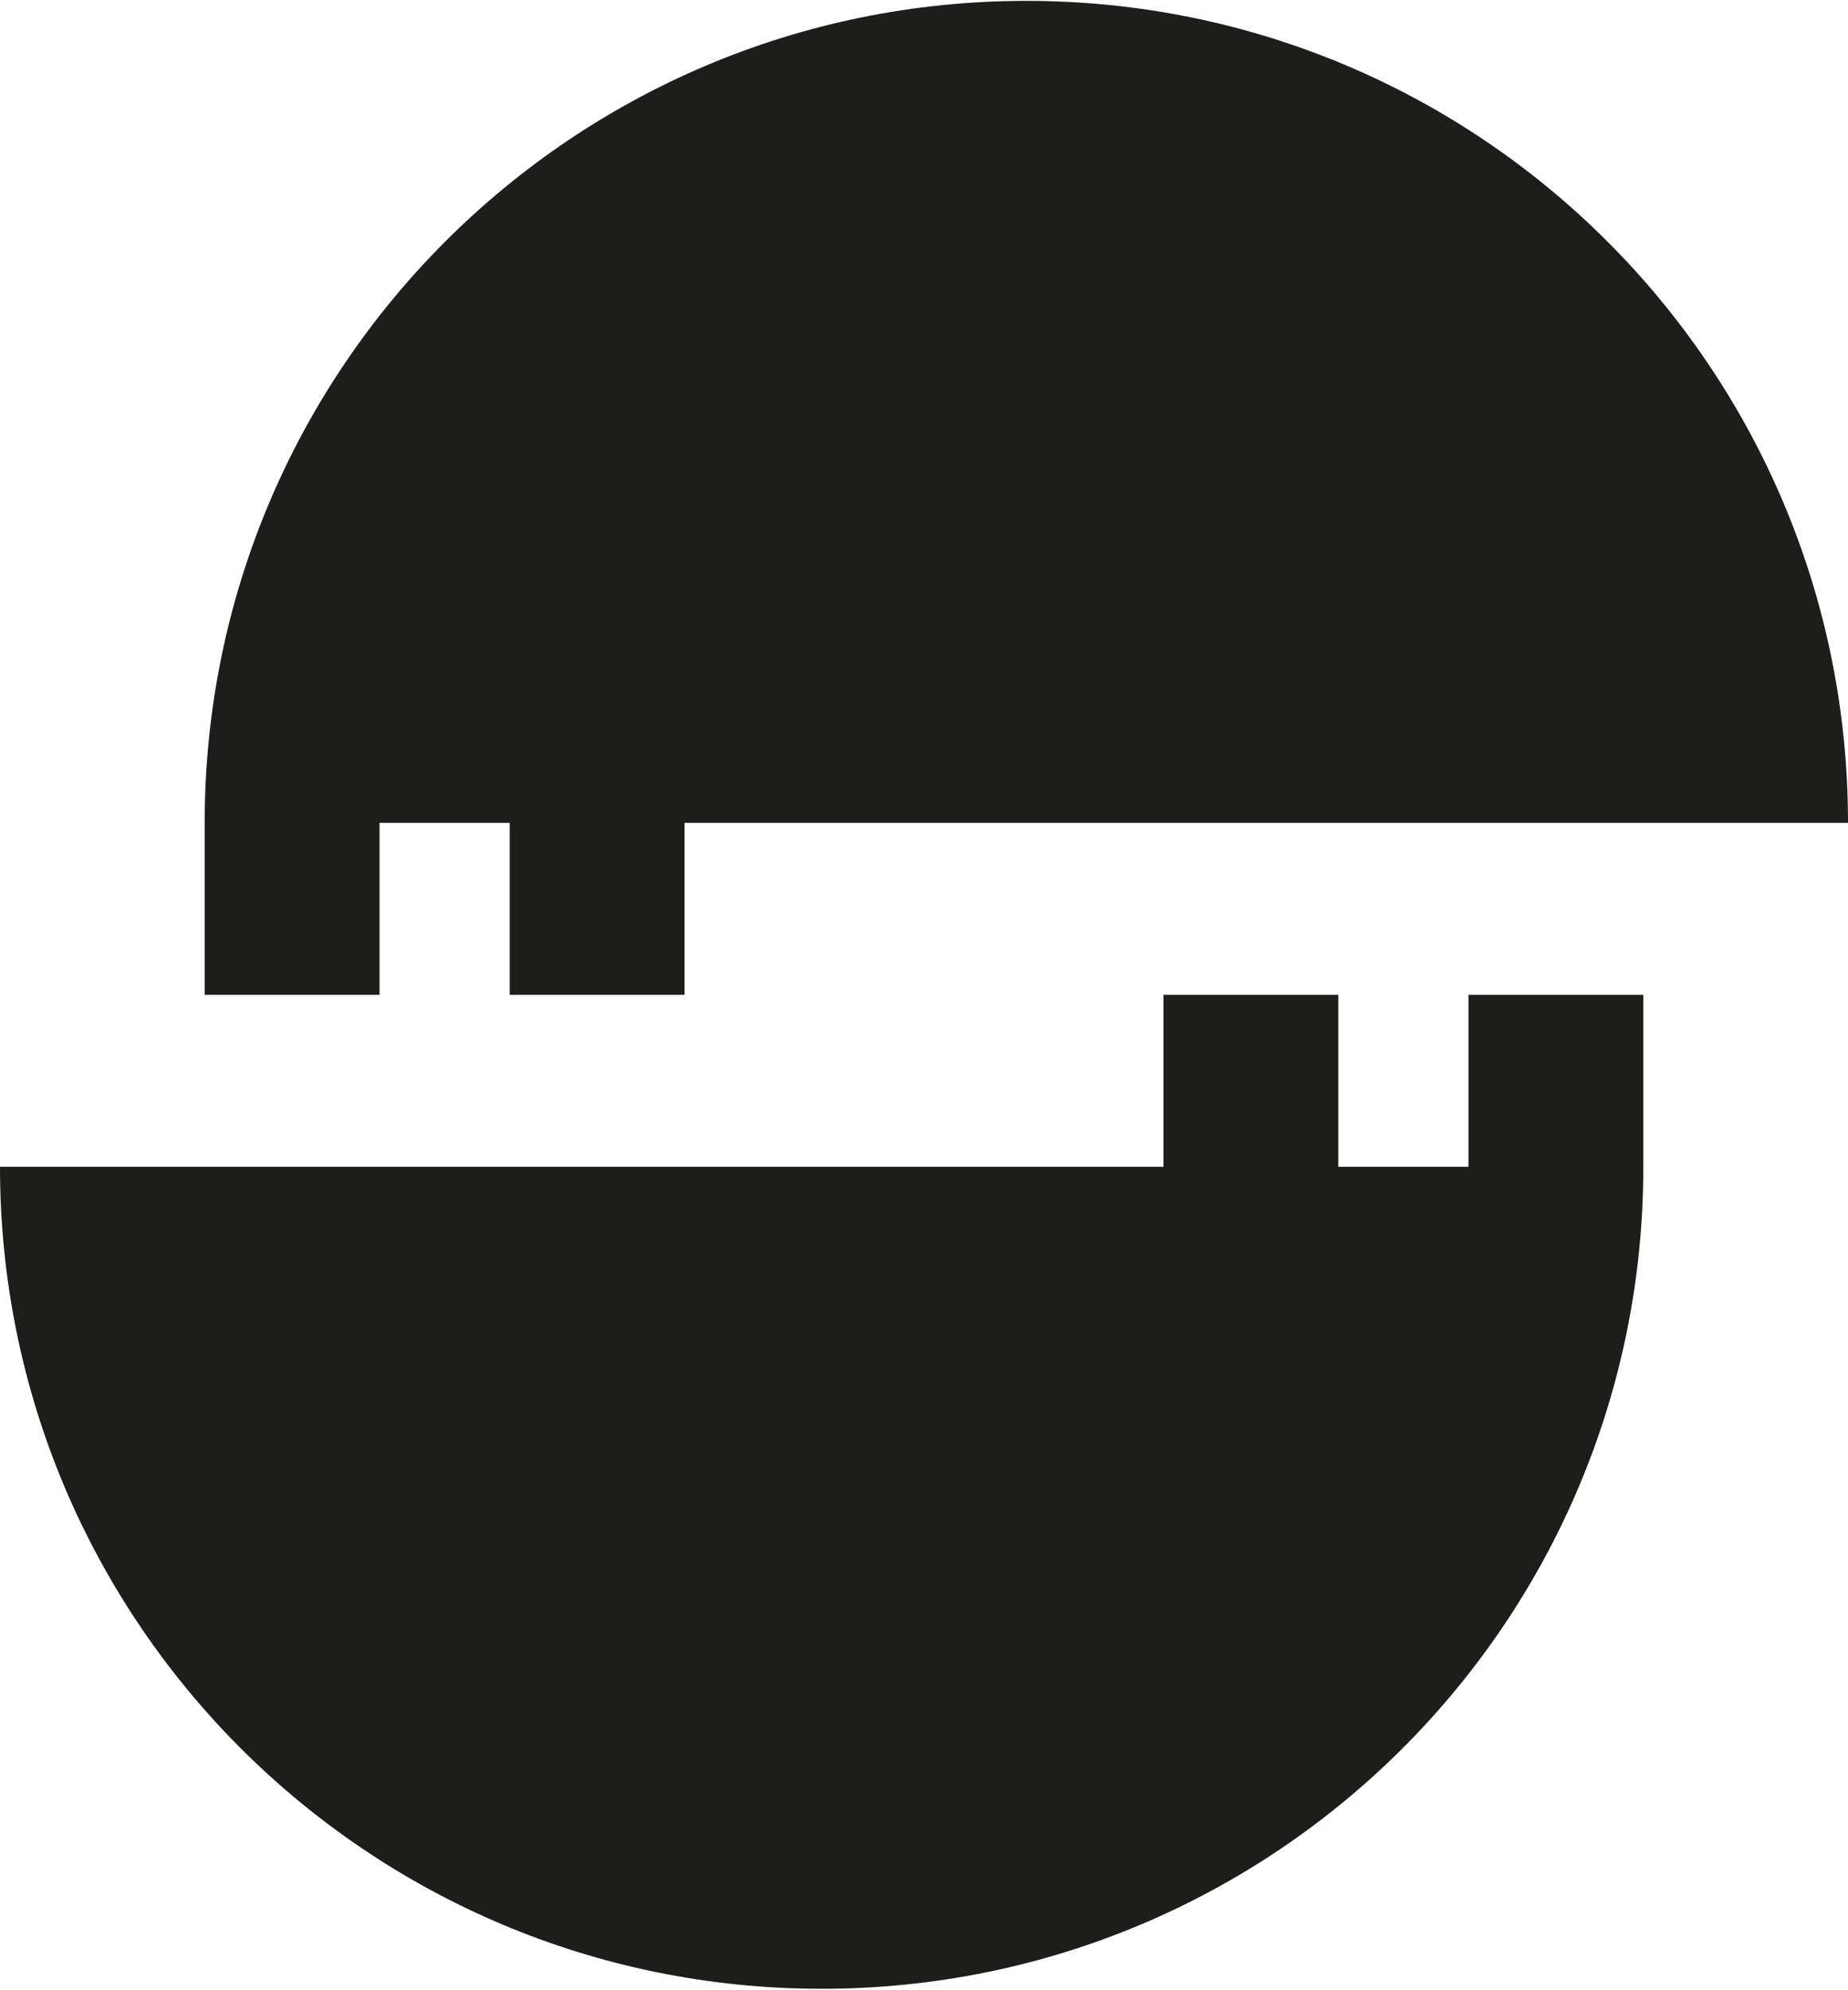 <?xml version="1.0" encoding="UTF-8"?>
<svg id="uuid-7c39416d-b1c6-4c89-a50d-2a2bb3936335" data-name="Layer 2" xmlns="http://www.w3.org/2000/svg" width="65.6mm" height="70.6mm" viewBox="0 0 186 200">
  <defs>
    <style>
      .uuid-f6e61667-4713-4a98-a79a-b8fb5d06c82d {
        fill: #1d1d1b;
      }
    </style>
  </defs>
  <g id="uuid-70497a58-abf9-427e-ac15-af6c575b7644" data-name="Capa 2">
    <g>
      <path class="uuid-f6e61667-4713-4a98-a79a-b8fb5d06c82d" d="M38.2,100v-17.3h13.1v17.3h17.6v-17.3h117.1C186,37,149,0,103.3,0S20.6,37,20.6,82.7v17.3h17.6Z"/>
      <path class="uuid-f6e61667-4713-4a98-a79a-b8fb5d06c82d" d="M147.8,100v17.3h-13.1v-17.3h-17.6v17.3H0c0,45.7,37,82.7,82.7,82.7s82.7-37,82.7-82.7v-17.3h-17.6Z"/>
    </g>
  </g>
</svg>